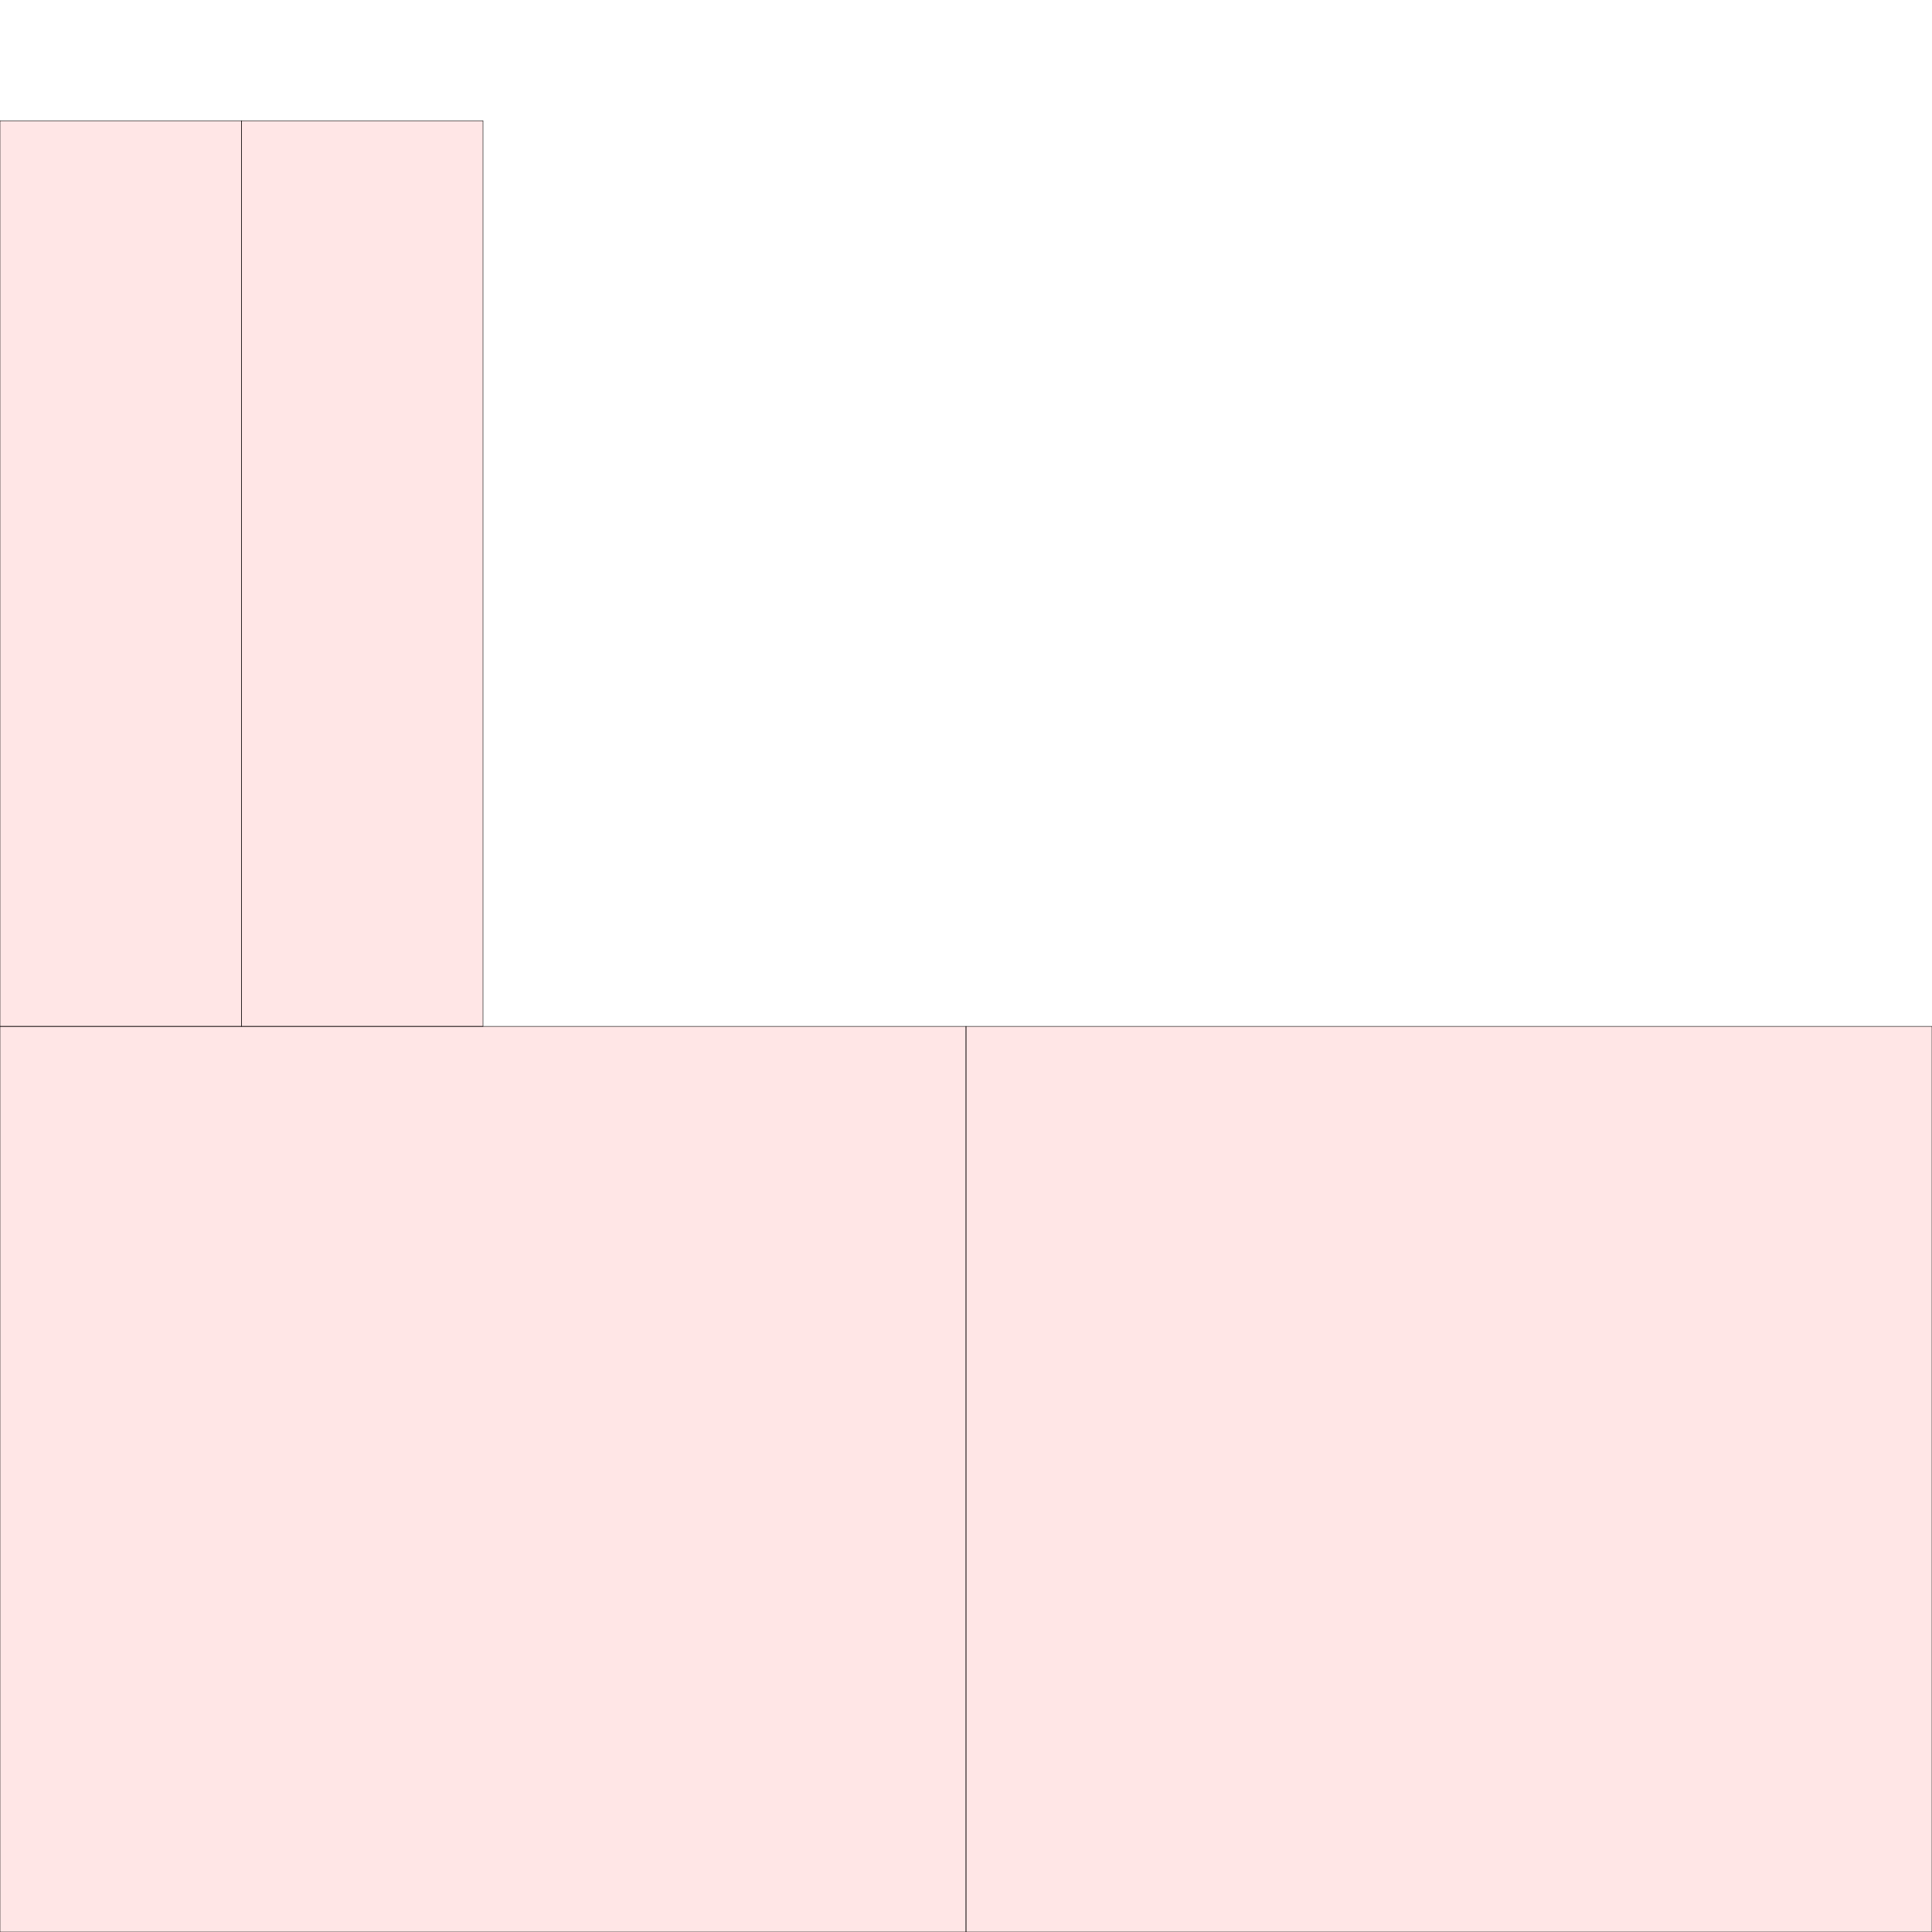 <?xml version="1.0" encoding="UTF-8"?>
<svg xmlns="http://www.w3.org/2000/svg" xmlns:xlink="http://www.w3.org/1999/xlink"
     width="4096" height="4096" viewBox="0 0 4096 4096">
<defs>
</defs>
<rect x="0" y="2176" width="2048" height="1920" stroke="black" fill="red" fill-opacity="0.1" id="0">
<title>sprite_4</title>
</rect>
<rect x="2048" y="2176" width="2048" height="1920" stroke="black" fill="red" fill-opacity="0.1" id="1">
<title>sprite_5</title>
</rect>
<rect x="512" y="256" width="512" height="1920" stroke="black" fill="red" fill-opacity="0.1" id="2">
<title>sprite_6</title>
</rect>
<rect x="0" y="256" width="512" height="1920" stroke="black" fill="red" fill-opacity="0.1" id="3">
<title>sprite_7</title>
</rect>
</svg>